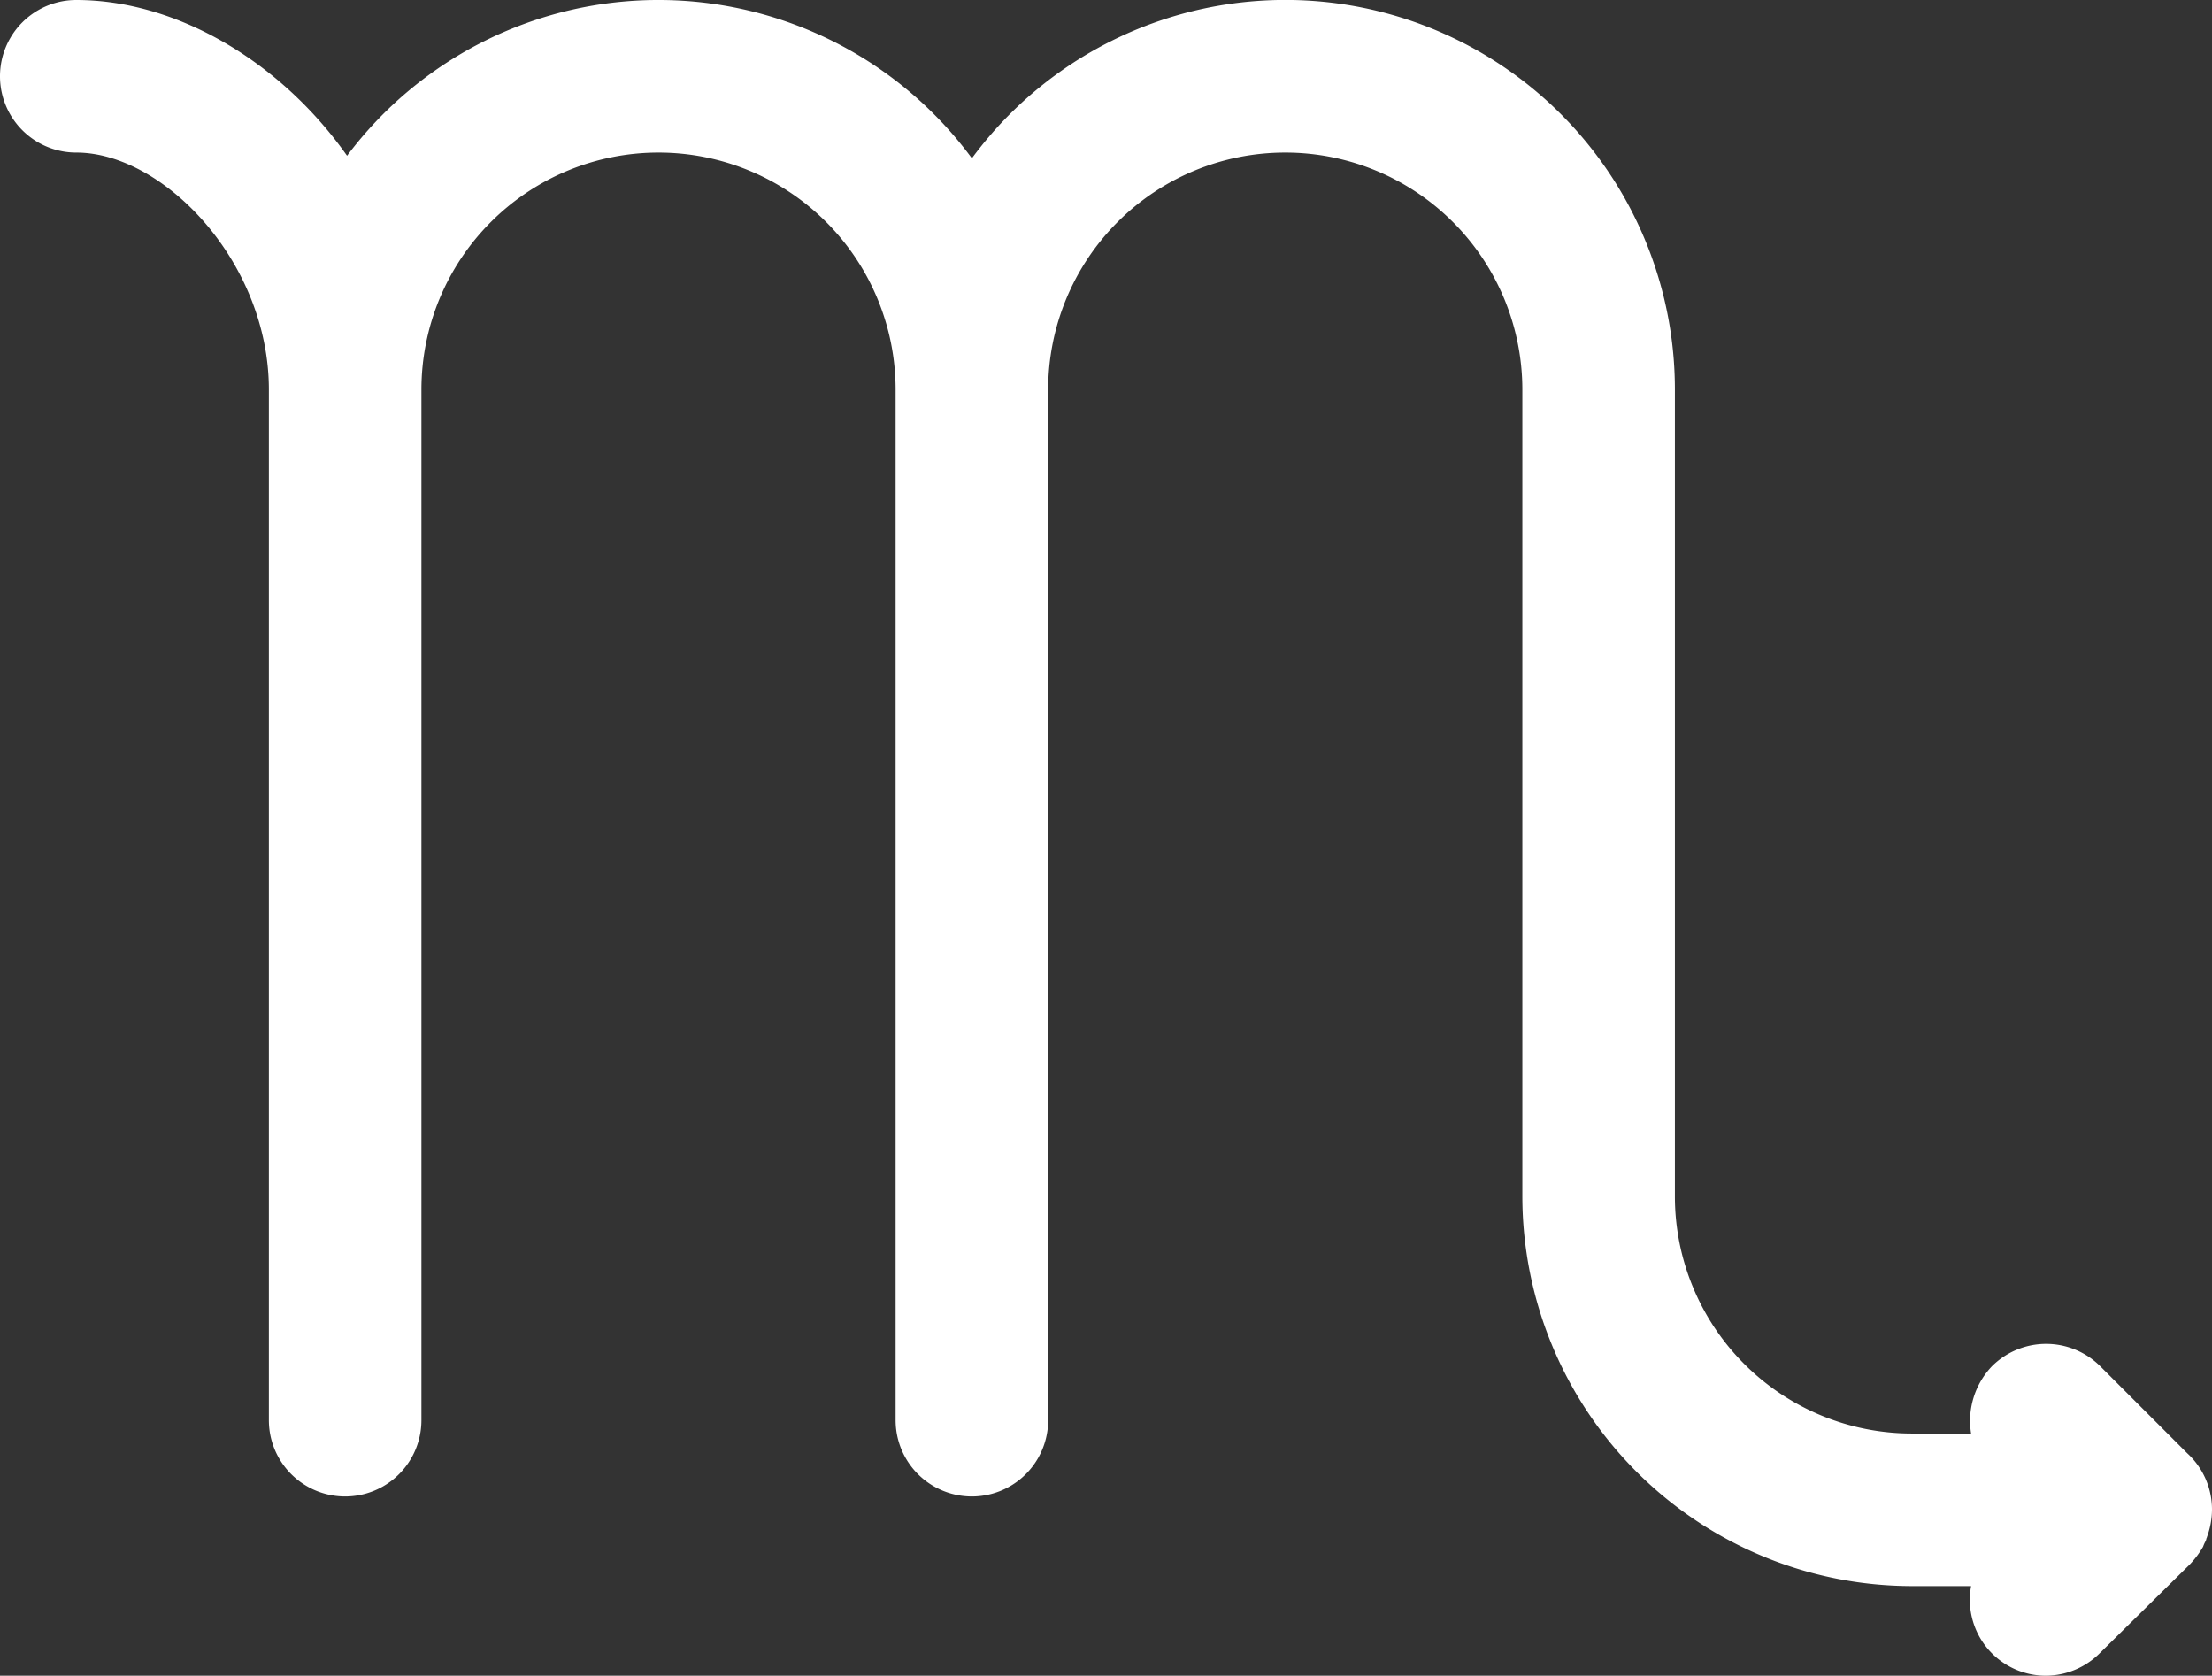 <svg id="Layer_1" data-name="Layer 1" xmlns="http://www.w3.org/2000/svg" viewBox="0 0 348 263.6"><rect x="0" y="0" width="348" height="263.6" fill="#333333" stroke="none"/><defs><style>.cls-1{fill:#fff;}</style></defs><title>icon_white</title><path class="cls-1" d="M422.6,388.7a11.94,11.94,0,0,1-11.8-14.1h-9.3a61.37,61.37,0,0,1-61.3-61.3V186.4a37.3,37.3,0,0,0-74.6,0V348.5a12,12,0,0,1-24,0V186.4a37.3,37.3,0,1,0-74.6,0V348.5a12,12,0,0,1-24,0V186.4c0-20.1-16.6-37.3-30.3-37.3a12,12,0,0,1,0-24c15.7,0,32.1,9.6,42.6,24.5a61.25,61.25,0,0,1,98.3.4,61.28,61.28,0,0,1,110.6,36.4V313.3a37.3,37.3,0,0,0,37.3,37.3h9.3a12.44,12.44,0,0,1,3.3-10.6,12.07,12.07,0,0,1,17,0l13.7,13.7a12,12,0,0,1,3.9,8.9,12.6,12.6,0,0,1-.8,4.3c0,.1-.1.2-.1.3s-.1.3-.2.5a4.88,4.88,0,0,0-.3.7,14.63,14.63,0,0,1-2.1,2.8l-14.2,14A12.06,12.06,0,0,1,422.6,388.7Z" transform="translate(-100.7 -125.1)"/></svg>
